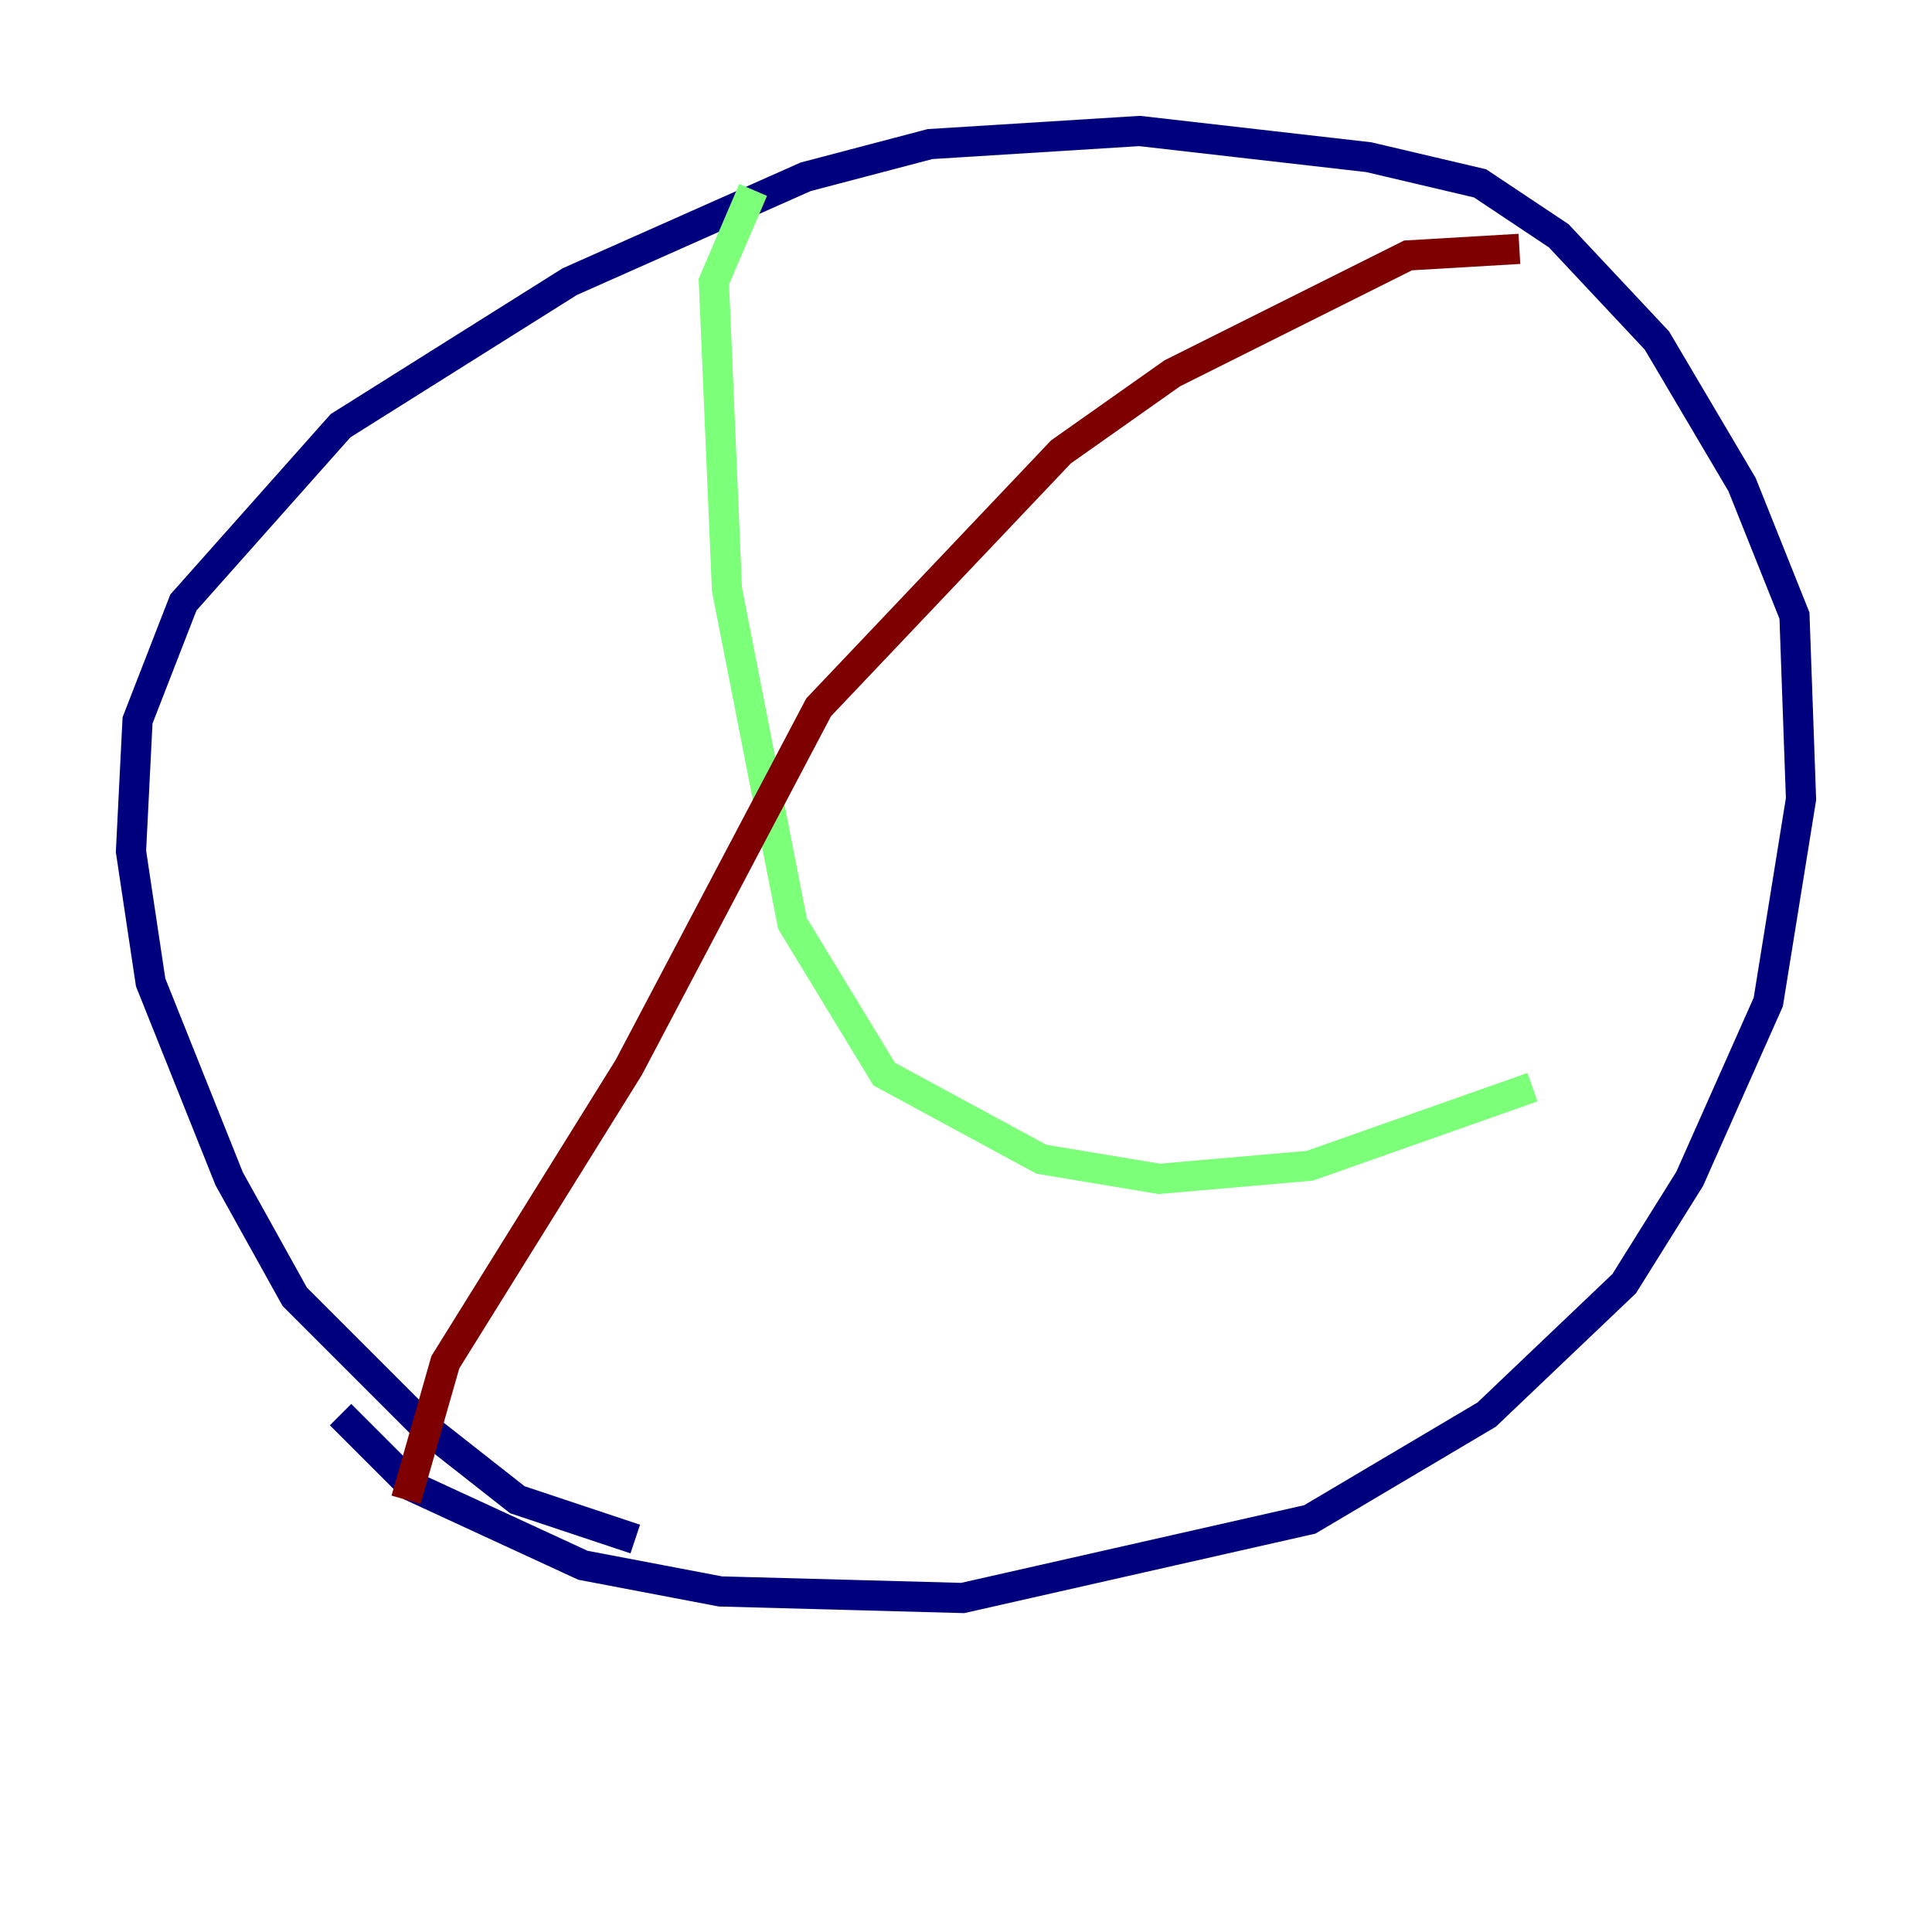 <?xml version="1.0" encoding="utf-8" ?>
<svg baseProfile="tiny" height="128" version="1.2" viewBox="0,0,128,128" width="128" xmlns="http://www.w3.org/2000/svg" xmlns:ev="http://www.w3.org/2001/xml-events" xmlns:xlink="http://www.w3.org/1999/xlink"><defs /><polyline fill="none" points="22.563,93.722 27.336,98.495 38.617,103.702 47.729,105.437 63.783,105.871 86.78,100.664 98.495,93.722 107.607,85.044 111.946,78.102 117.153,66.386 119.322,52.936 118.888,40.786 115.417,32.108 109.776,22.563 103.268,15.62 98.061,12.149 90.685,10.414 75.498,8.678 61.614,9.546 53.37,11.715 37.749,18.658 22.563,28.203 12.149,39.919 9.112,47.729 8.678,56.407 9.98,65.085 15.186,78.102 19.525,85.912 28.203,94.59 34.278,99.363 42.088,101.966" stroke="#00007f" stroke-width="2" /><polyline fill="none" points="49.898,12.583 47.295,18.658 48.163,39.051 52.502,61.18 58.576,71.159 68.99,76.8 76.8,78.102 86.78,77.234 101.532,72.027" stroke="#7cff79" stroke-width="2" /><polyline fill="none" points="100.664,16.488 93.288,16.922 77.668,24.732 70.291,29.939 54.237,46.861 41.654,70.725 29.505,90.251 26.902,99.363" stroke="#7f0000" stroke-width="2" /></svg>